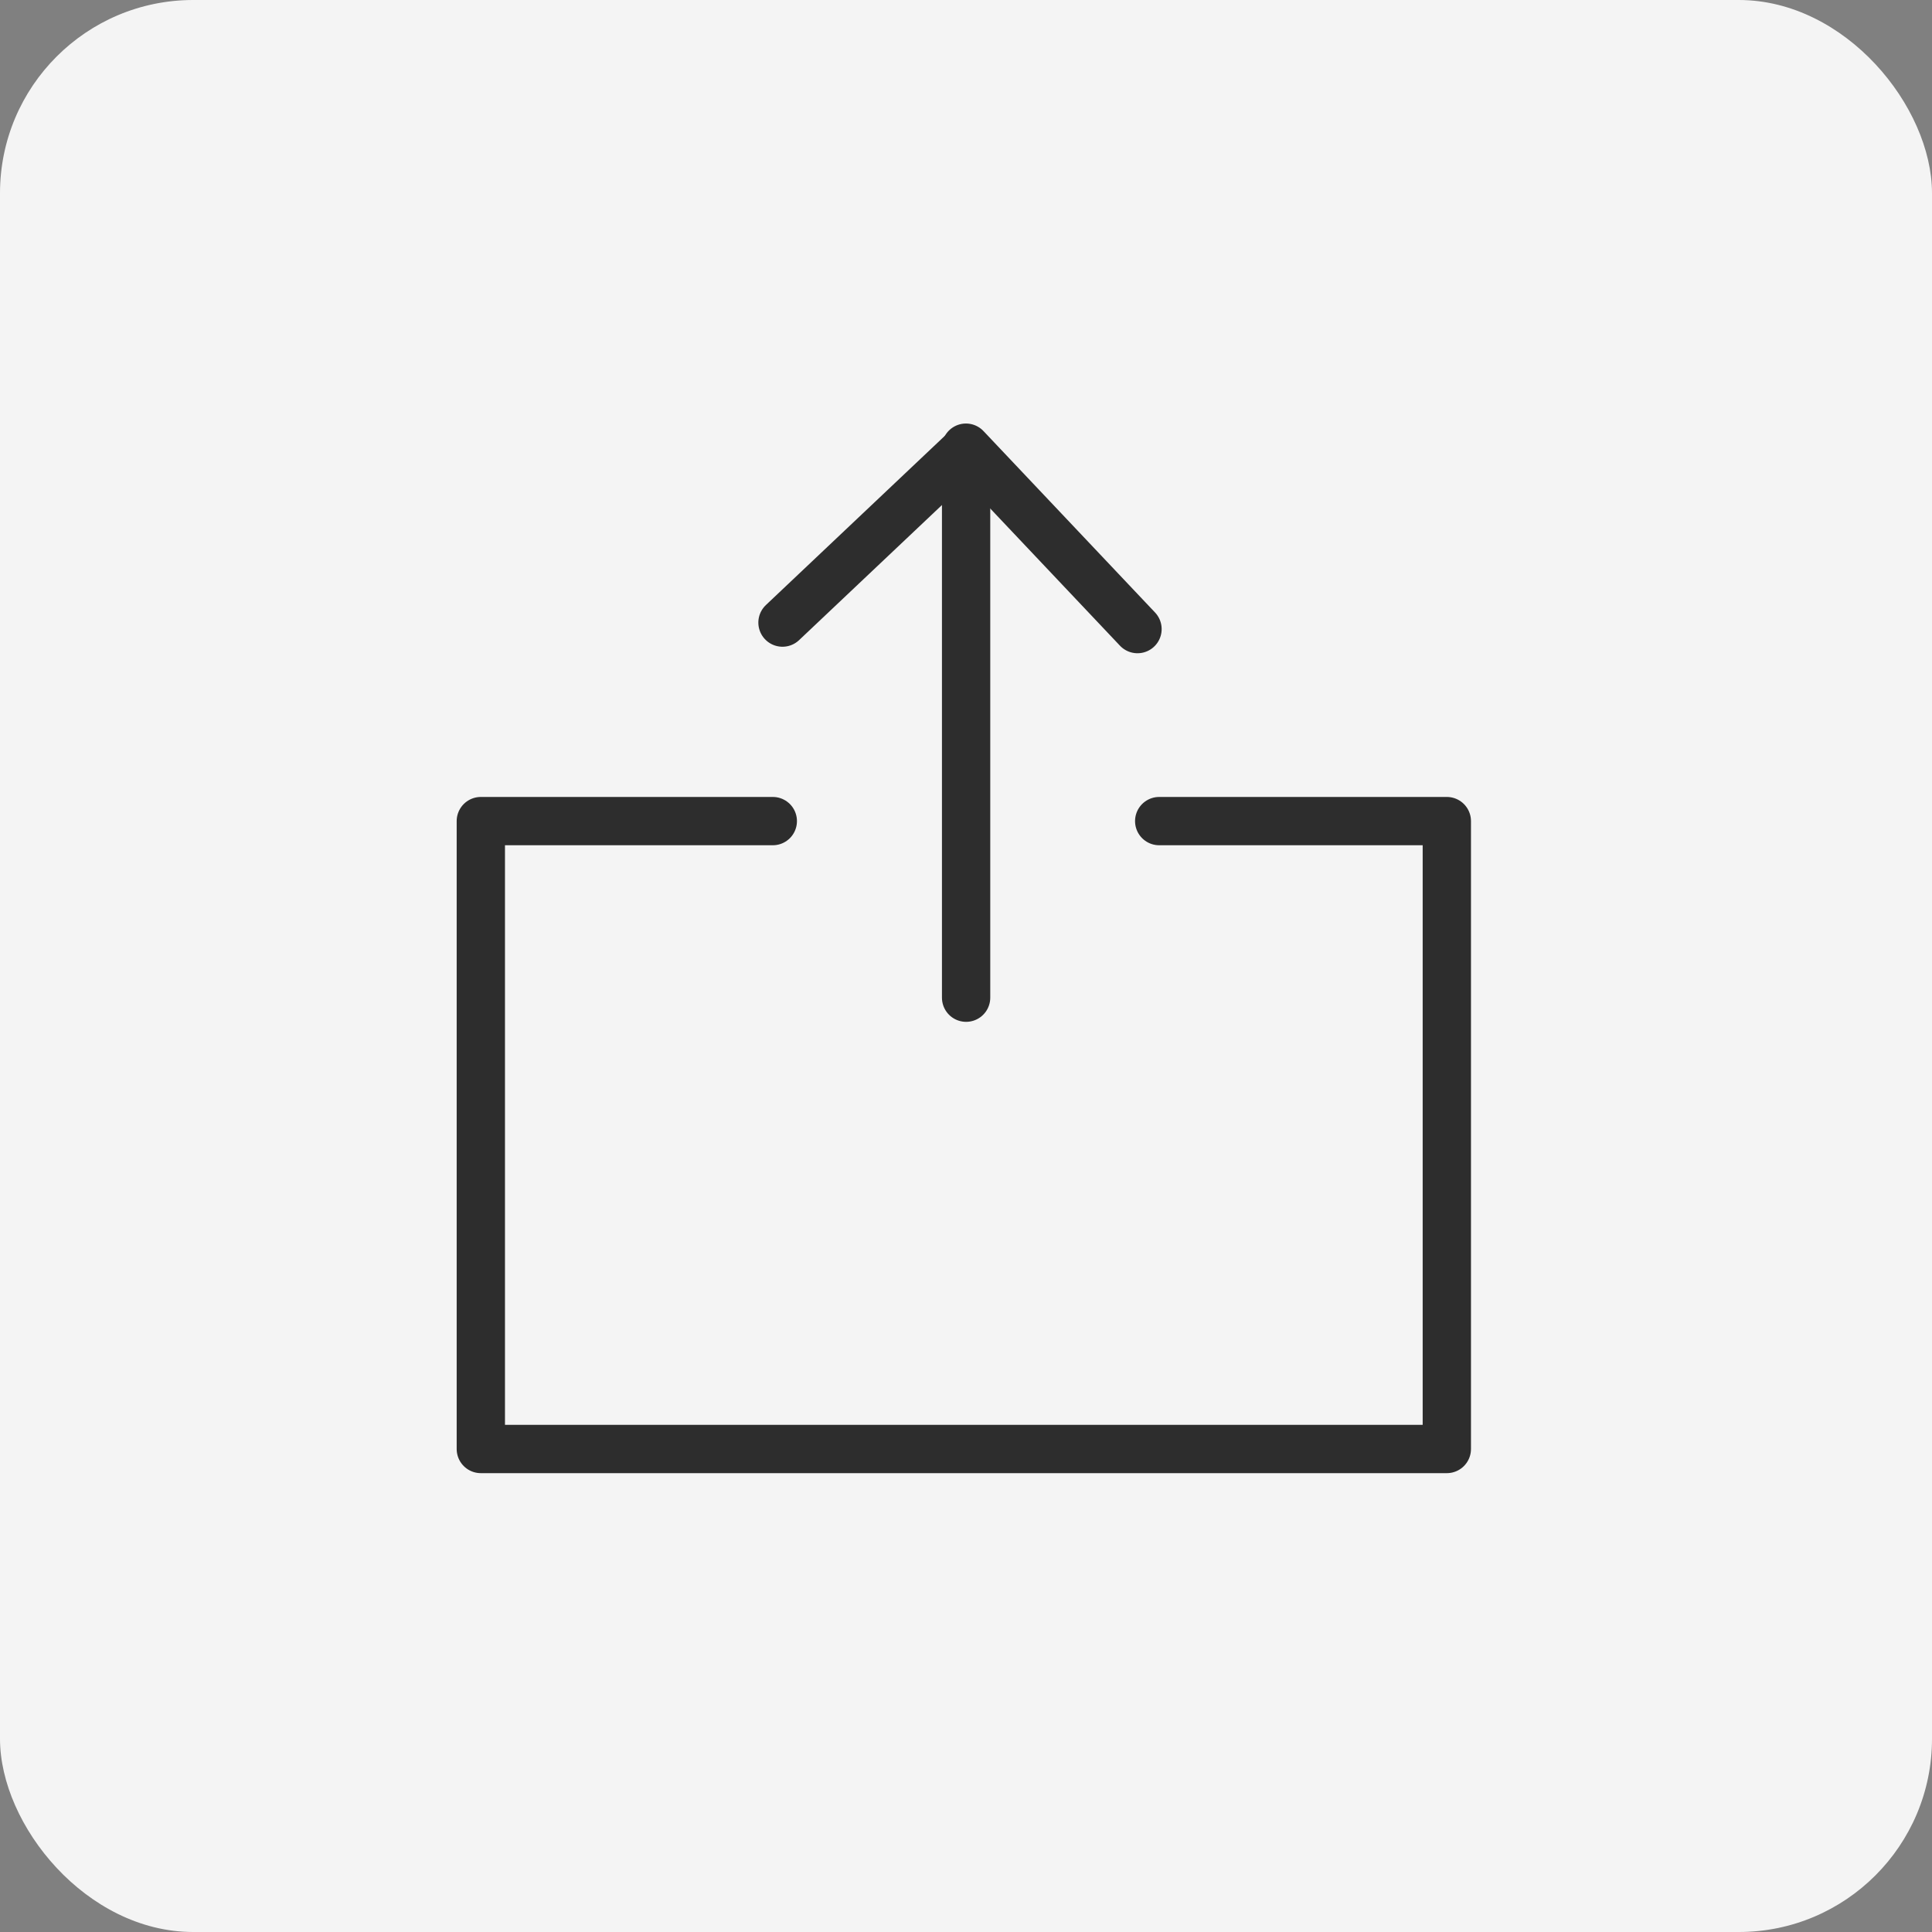<svg xmlns="http://www.w3.org/2000/svg" viewBox="0 0 40 40">
  <rect x="0" y="0" width="40" height="40" fill="#808080" stroke="none"/>
  <defs>
    <style>
      .cls-1 {
        fill: #f4f4f4;
      }

      .cls-2 {
        fill: none;
        stroke: #2d2d2d;
        stroke-linecap: round;
        stroke-linejoin: round;
      }
    </style>
  </defs>
  <g id="Export" transform="translate(-1120 -1390)">
    <g id="Group_294" data-name="Group 294" transform="translate(-57 1067)">
      <rect id="Rectangle_176" data-name="Rectangle 176" class="cls-1" width="40" height="40" rx="4" transform="translate(1177 323)"/>
    </g>
    <path id="Path_329" data-name="Path 329" class="cls-2" d="M2481,15022l8,8" transform="translate(-7727.824 13787.146) rotate(-135)"/>
    <path id="Path_332" data-name="Path 332" class="cls-2" d="M2481,15022l4.954,1.477" transform="translate(6502.39 -12850.665) rotate(30)"/>
    <path id="Path_333" data-name="Path 333" class="cls-2" d="M2481,15022l4.954,1.477" transform="translate(-13113.733 -3959.501) rotate(-60)"/>
    <path id="Path_335" data-name="Path 335" class="cls-2" d="M21441,10060h-6.045v13h20v-13H21449" transform="translate(-20305 -8653)"/>
  </g>
</svg>
